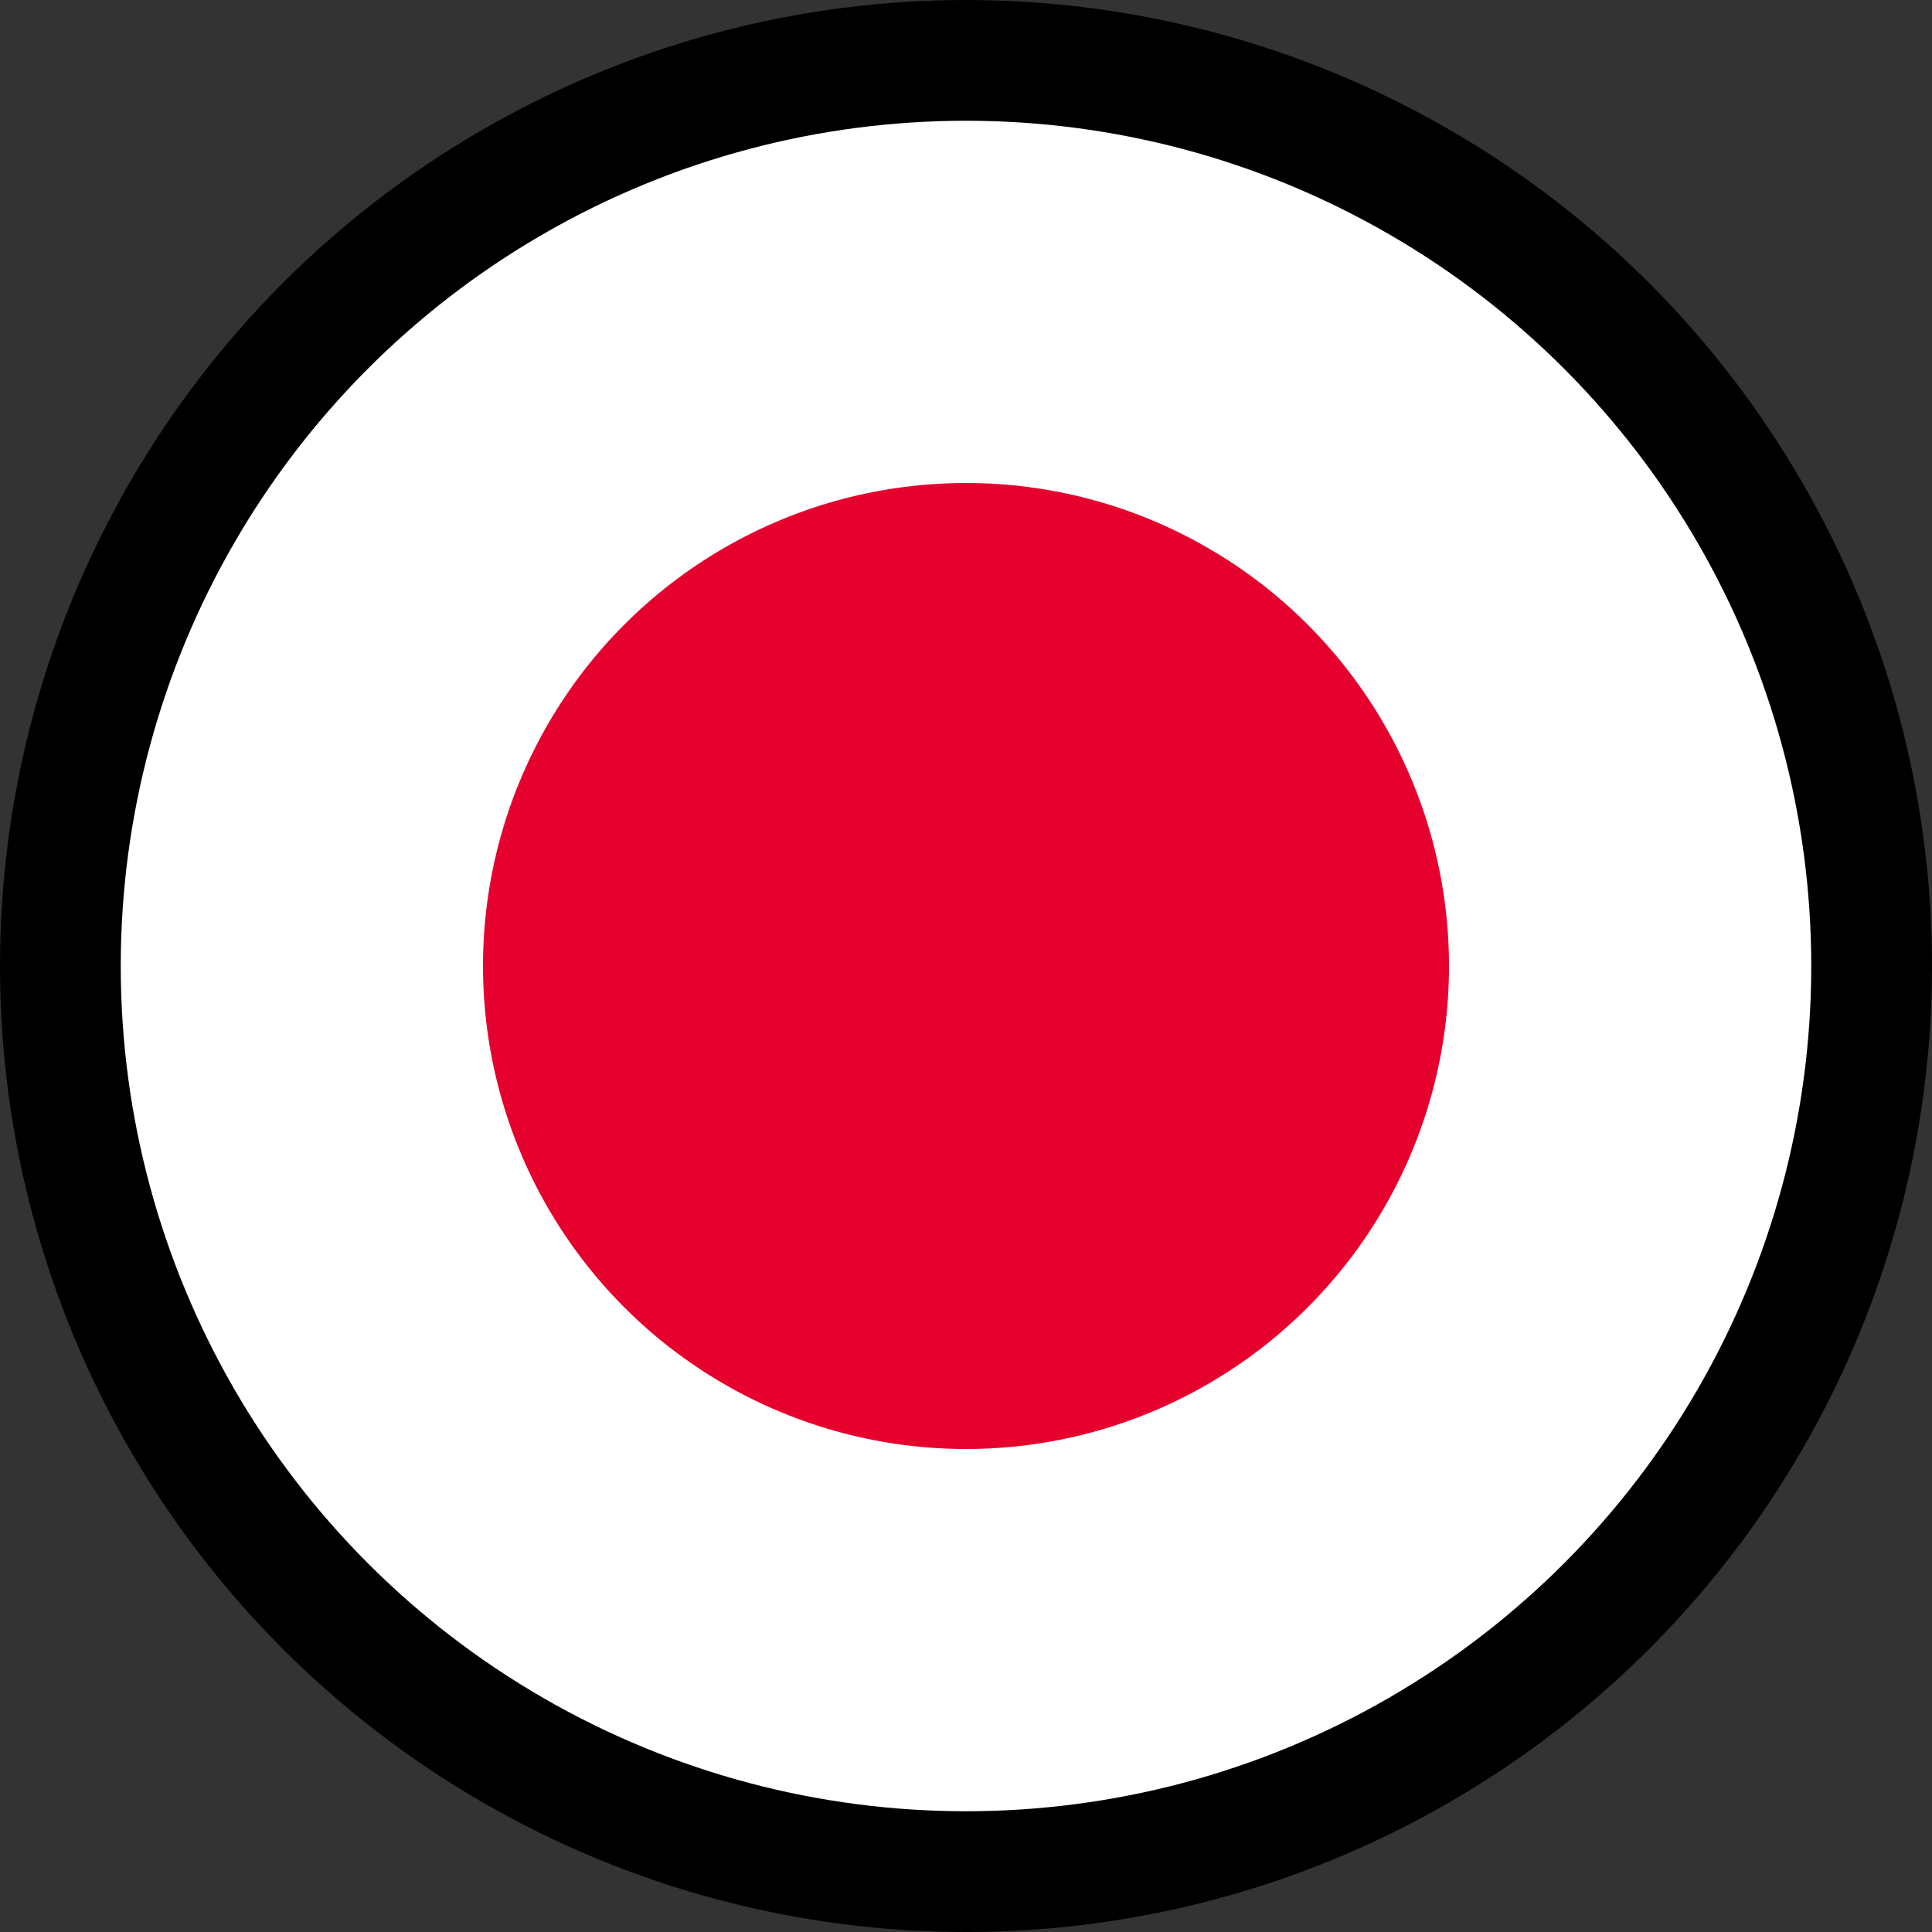 <svg width="16" height="16" viewBox="0 0 16 16" xmlns="http://www.w3.org/2000/svg">
    <rect x="0" y="0" width="16" height="16" fill="#333333" stroke="none"/>
    <g fill="none" fill-rule="evenodd">
        <path d="M0 0h16v16H0z"/>
        <g>
            <circle stroke="#000" fill="#FFF" cx="8" cy="8" r="7.5"/>
            <circle fill="#E6002D" cx="8" cy="8" r="4"/>
        </g>
    </g>
</svg>
